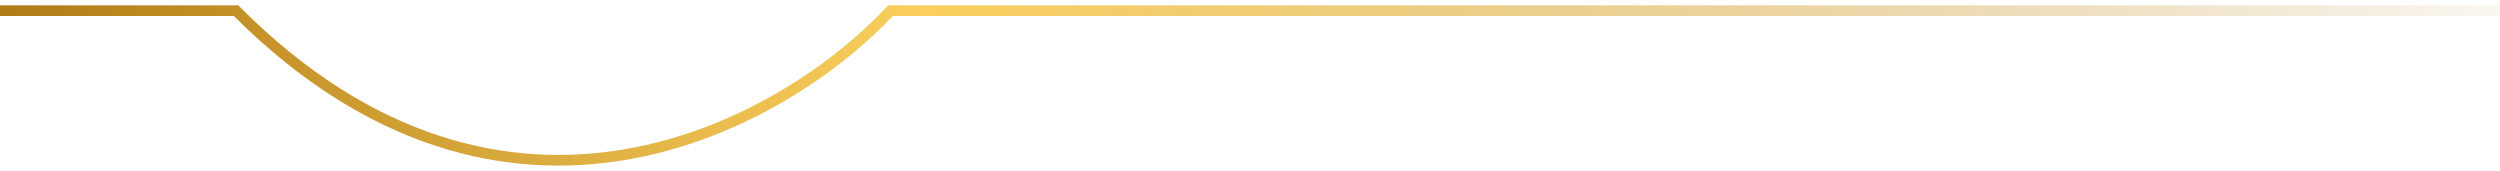 <svg width="234" height="16" viewBox="0 0 234 16" fill="none" xmlns="http://www.w3.org/2000/svg">
<path d="M234 1H83.354C73.479 11.565 47.4 26.355 22.092 1C13.254 1 -3.652 1 -7 1" stroke="url(#paint0_linear_533_13370)"/>
<defs>
<linearGradient id="paint0_linear_533_13370" x1="0.001" y1="0.964" x2="246.609" y2="-9.341" gradientUnits="userSpaceOnUse">
<stop stop-color="#B07B15"/>
<stop offset="0.35" stop-color="#FACF5D"/>
<stop offset="0.99" stop-color="#B48328" stop-opacity="0"/>
</linearGradient>
</defs>
</svg>
